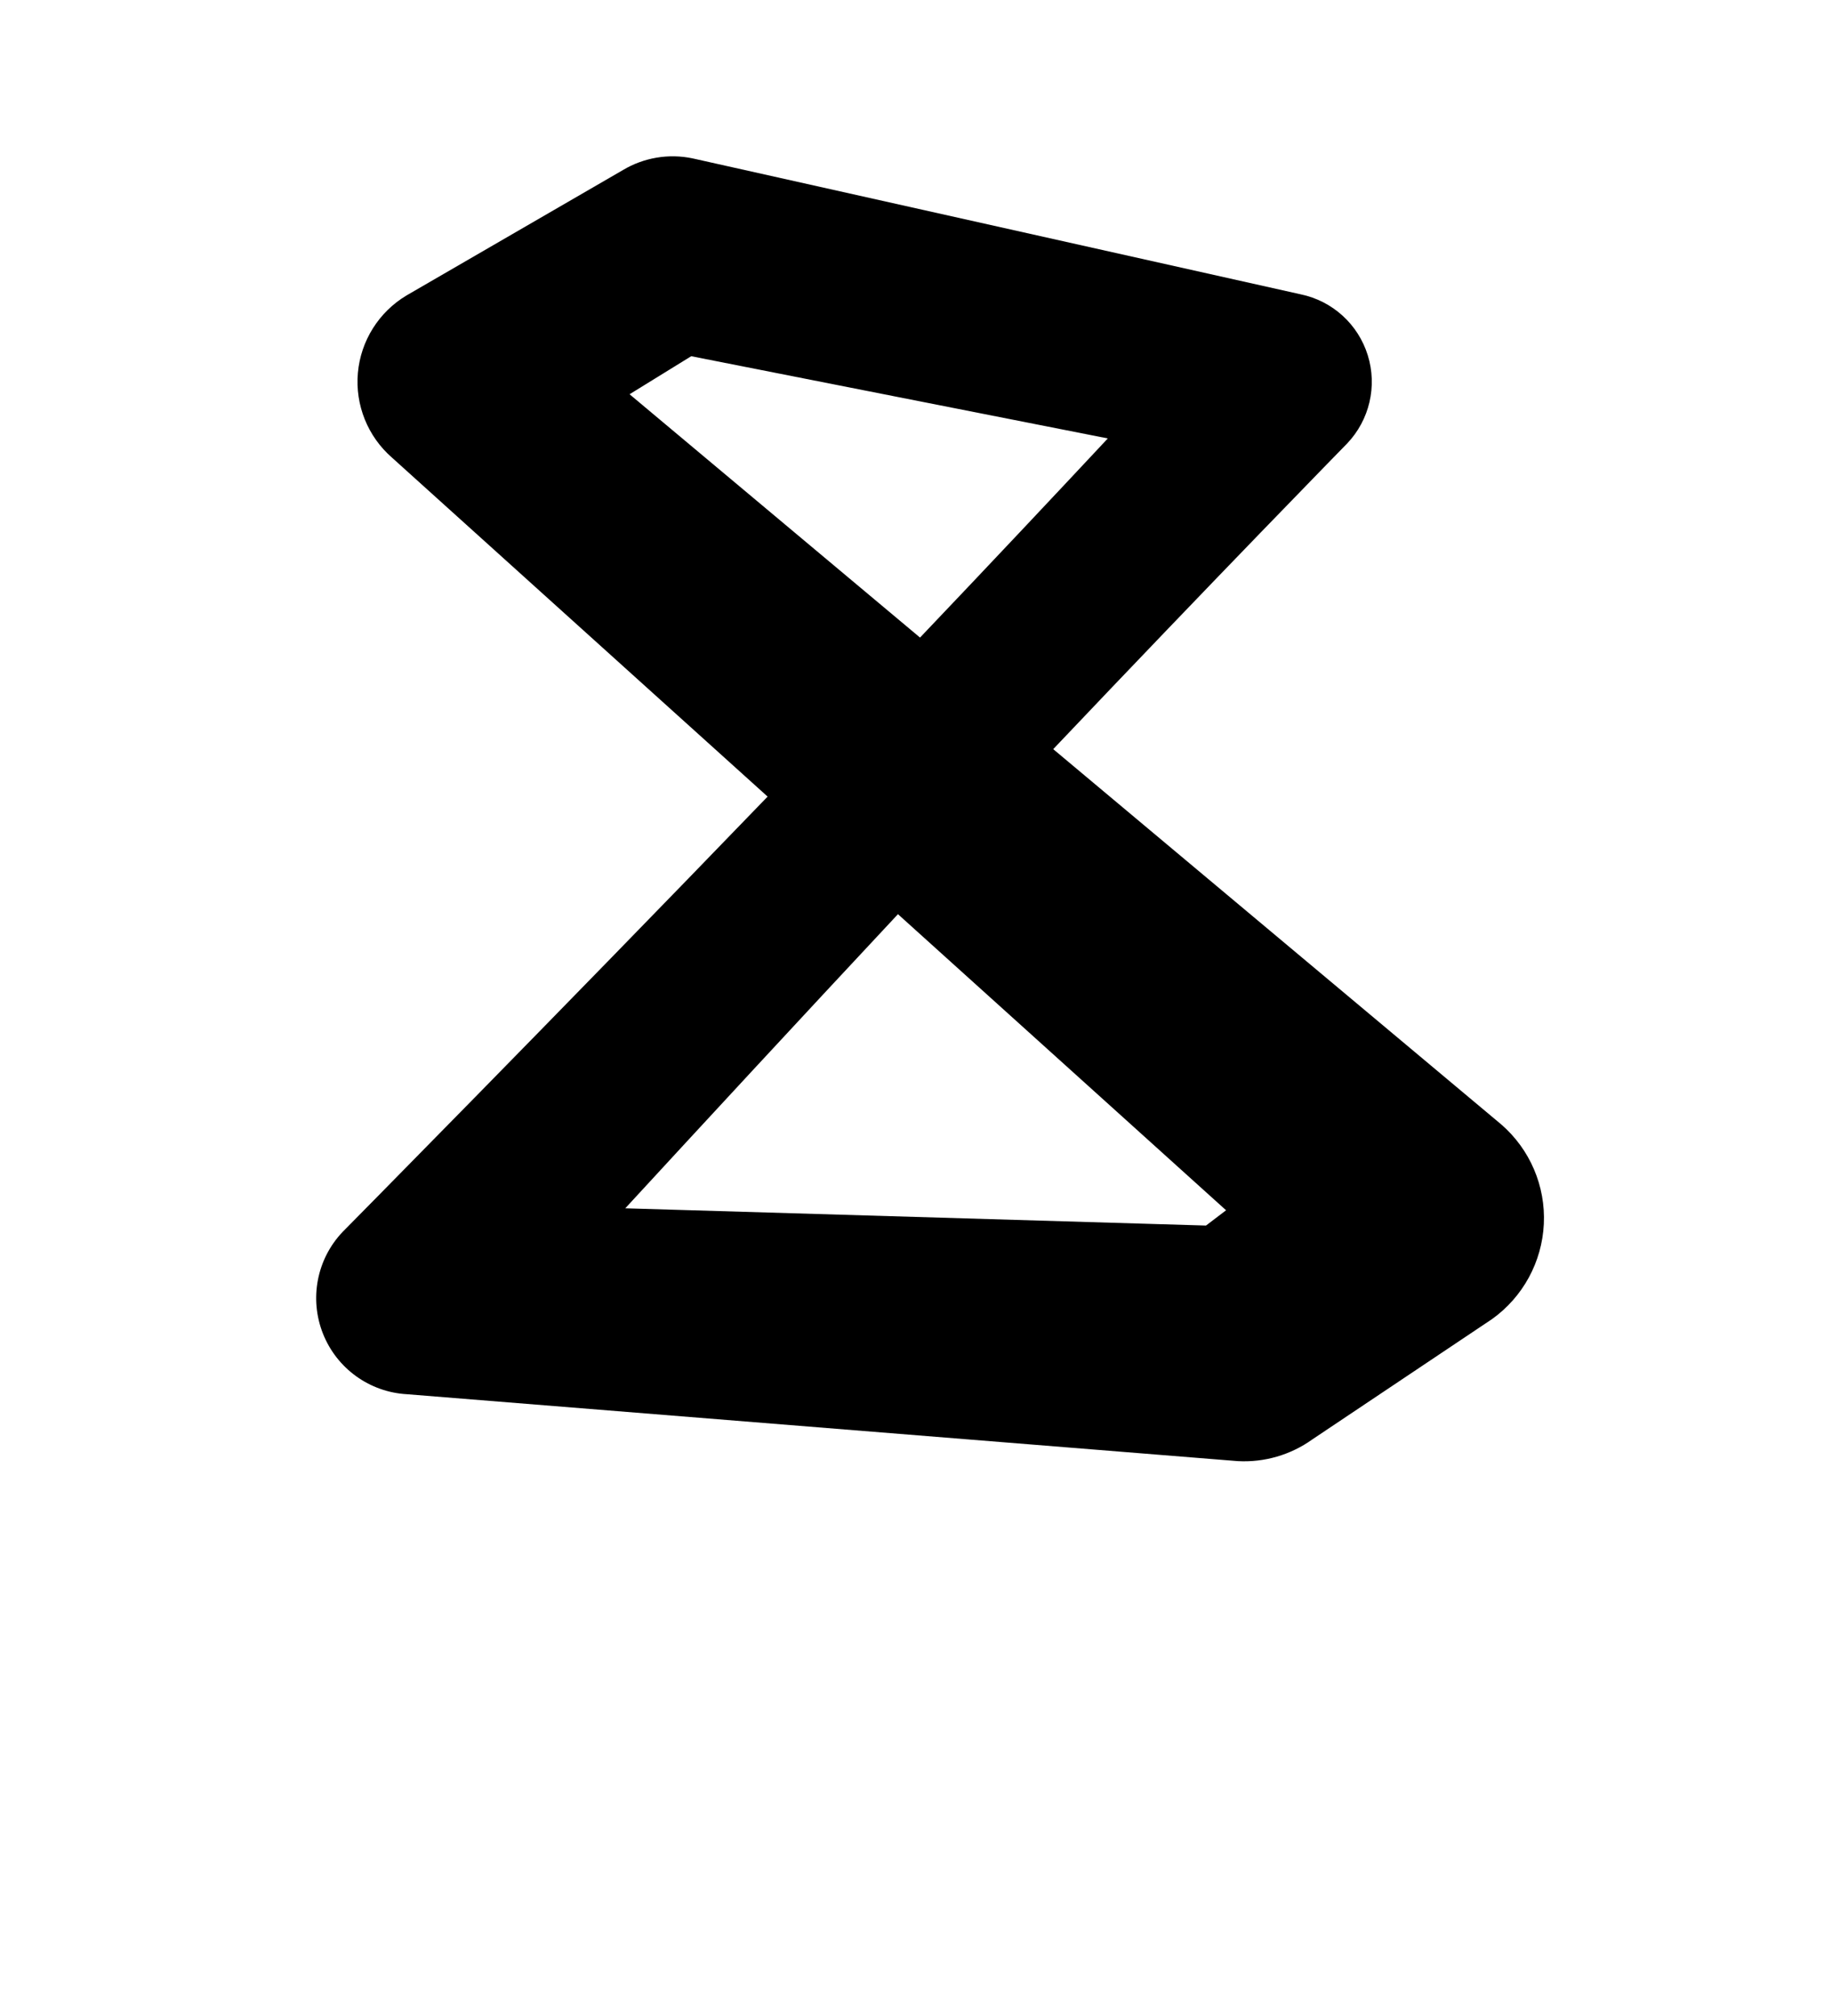 <?xml version="1.0" encoding="UTF-8"?>
<!DOCTYPE svg  PUBLIC '-//W3C//DTD SVG 1.1//EN'  'http://www.w3.org/Graphics/SVG/1.1/DTD/svg11.dtd'>
<svg clip-rule="evenodd" fill-rule="evenodd" stroke-linejoin="round" stroke-miterlimit="2" version="1.1" viewBox="0 0 200 220" xml:space="preserve" xmlns="http://www.w3.org/2000/svg">
    <g transform="translate(-1400 -880)">
        
            
                <g transform="matrix(6.1232e-17 1 -1 6.1232e-17 2691.7 471.67)">
                    <path d="m495.26 1207.9c24.179 23.34 47.508 46.4 47.508 46.4 2.966 2.82 7.3 3.65 11.103 2.14s6.382-5.09 6.607-9.18l7.3-90.68c0.16-2.91-0.676-5.78-2.371-8.15l-13.131-19.62c-2.411-3.37-6.233-5.45-10.373-5.65s-8.141 1.51-10.86 4.64l-40.961 48.92c-18.479-17.53-33.368-32.1-33.368-32.1-2.563-2.43-6.242-3.29-9.616-2.24-3.375 1.05-5.917 3.84-6.644 7.3l-14.839 66.4c-0.549 2.61-0.094 5.33 1.276 7.62l13.68 23.62c1.806 3.02 4.951 5 8.457 5.31s6.948-1.08 9.257-3.74l36.975-40.99zm12.832-14.23c11.583 10.83 23.118 21.5 32.097 29.77l1.882-63.4-1.667-2.19-32.312 35.82zm-30.186-2.41c-8.159-7.77-15.75-14.91-21.731-20.5l-8.972 45.48s4.15 6.73 4.15 6.73l26.553-31.71z"/>
                </g>
            
            
            
            
        
    </g>
</svg>
